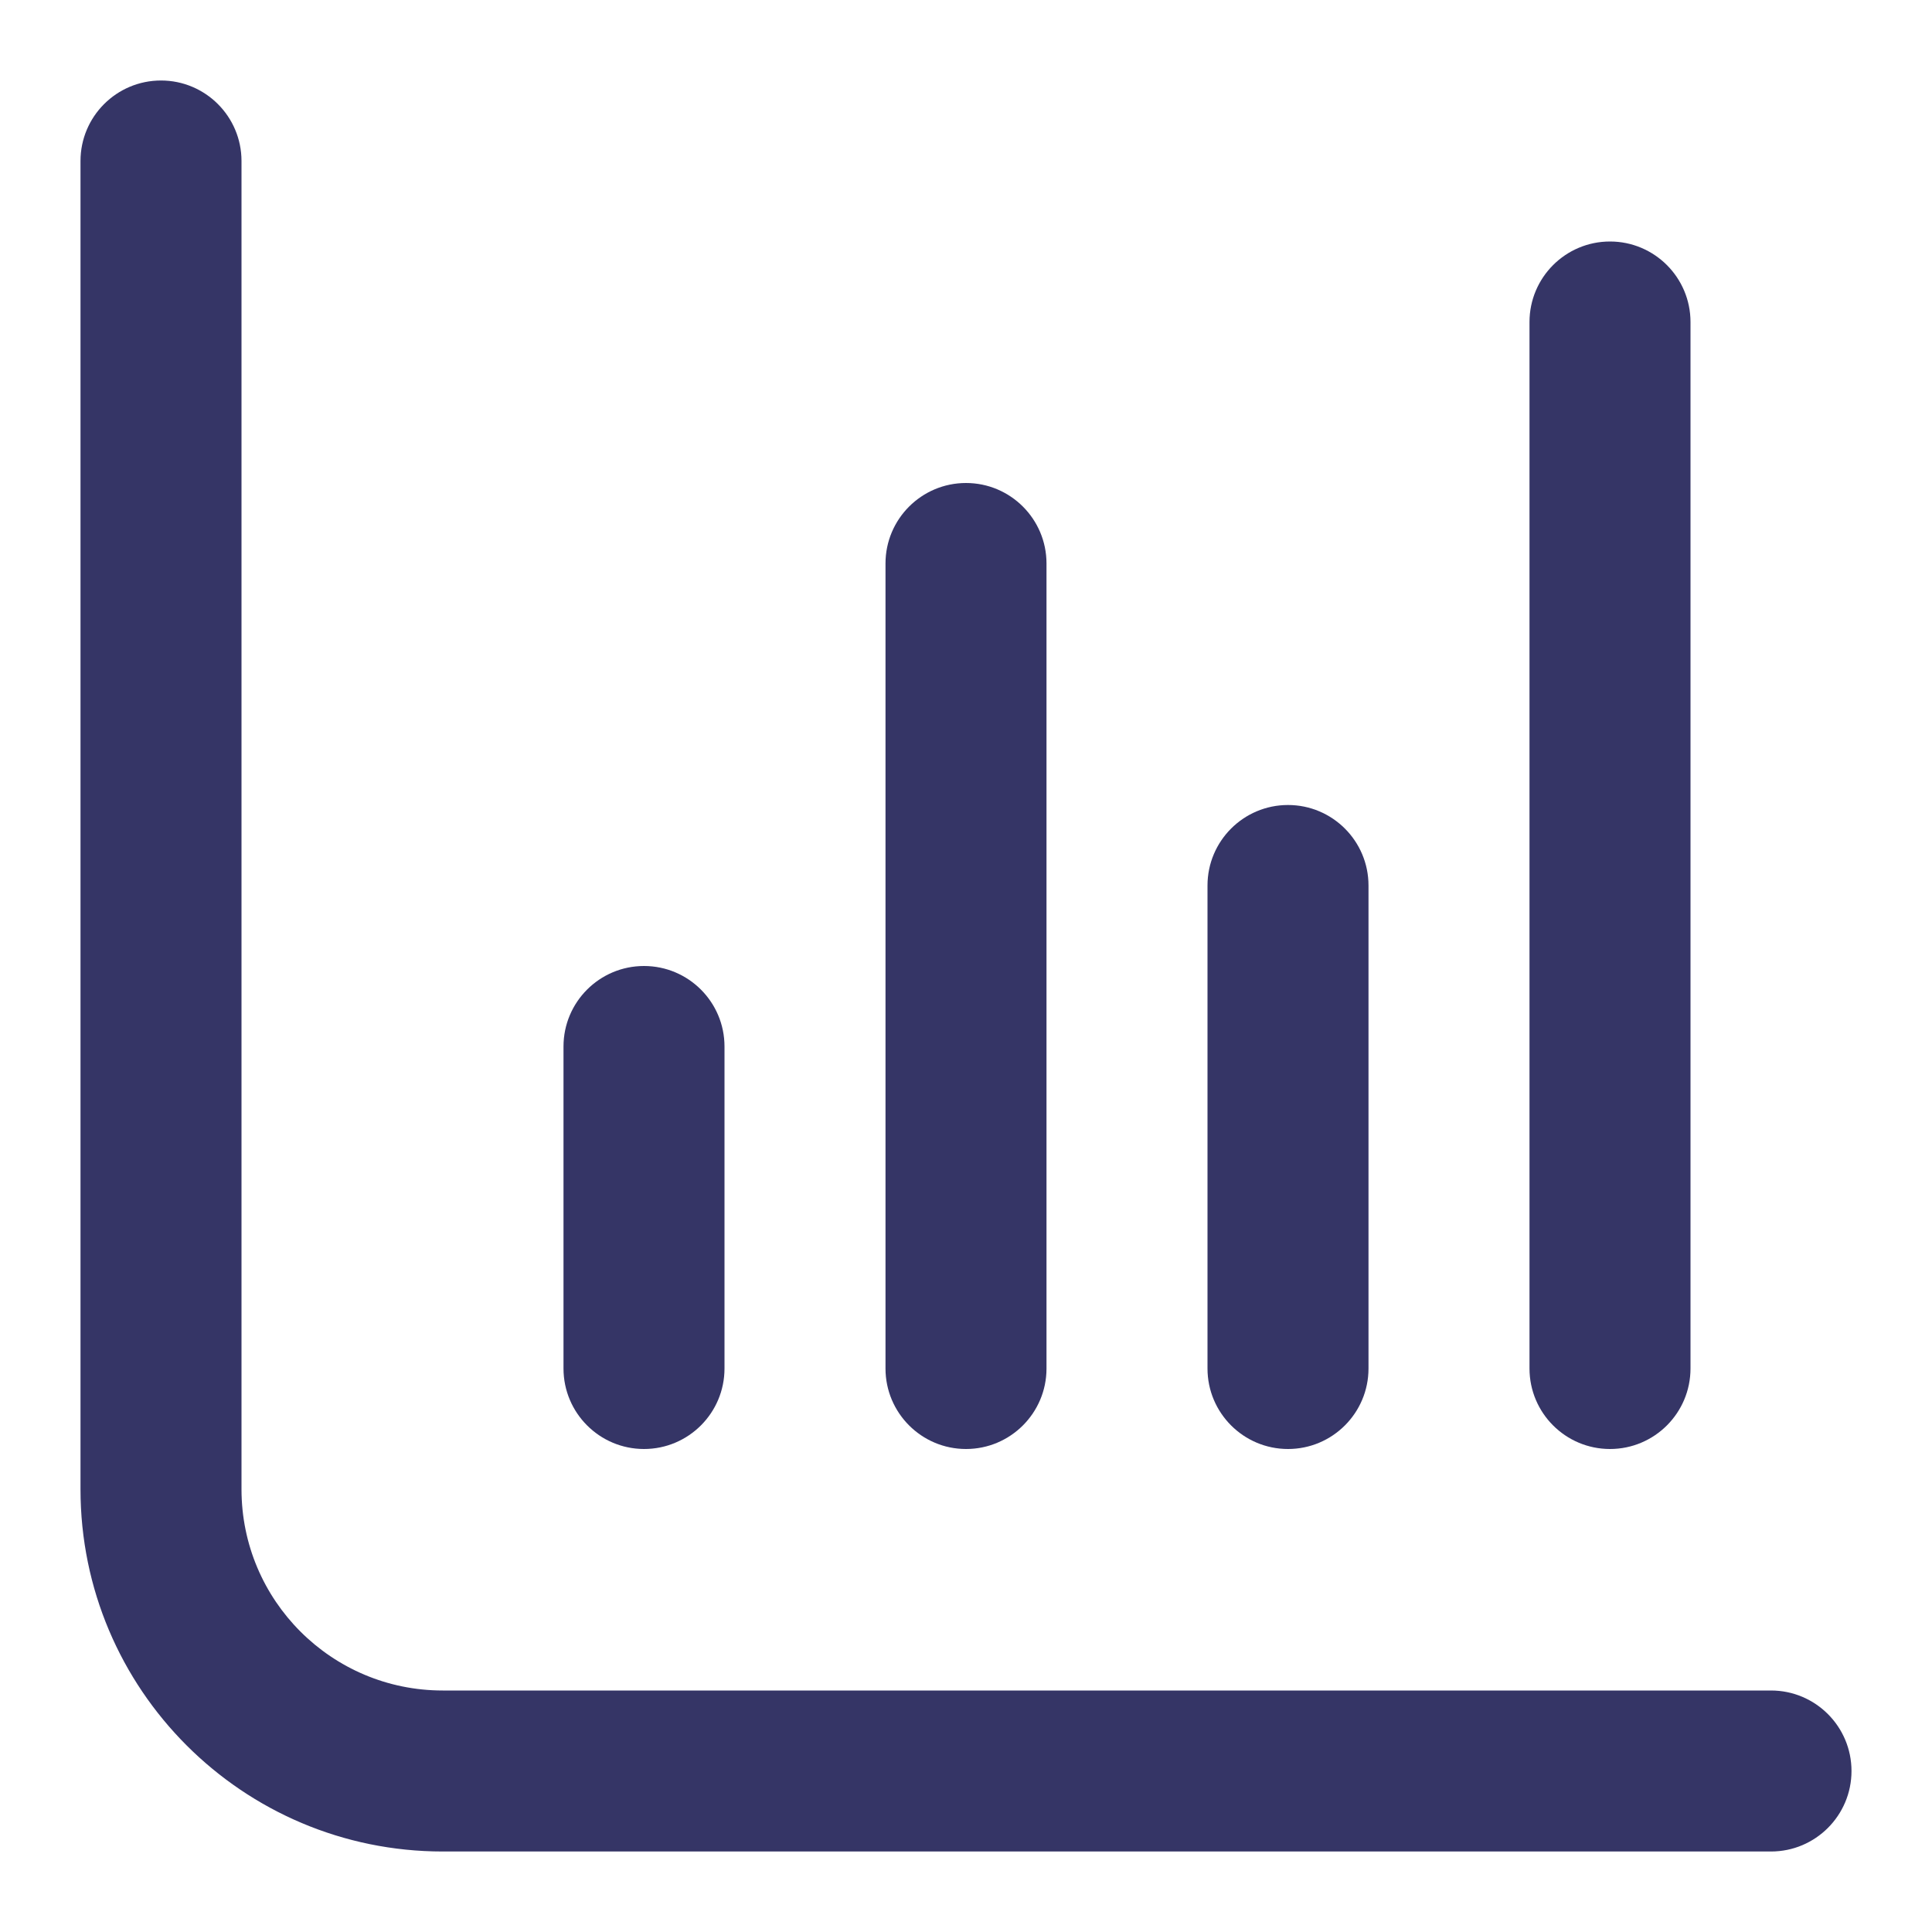 <svg width="24" height="24" viewBox="0 0 24 24" fill="none" xmlns="http://www.w3.org/2000/svg">
<path d="M2 1C2.552 1 3 1.448 3 2V18.5C3 19.881 4.119 21 5.5 21H22C22.552 21 23 21.448 23 22C23 22.552 22.552 23 22 23H5.5C3.015 23 1 20.985 1 18.5V2C1 1.448 1.448 1 2 1Z" fill="#353566"/>
<path d="M7 17L7 13C7 12.448 7.448 12 8 12C8.552 12 9 12.448 9 13L9 17C9 17.552 8.552 18 8 18C7.448 18 7 17.552 7 17Z" fill="#353566"/>
<path d="M12 6C11.448 6 11 6.448 11 7L11 17C11 17.552 11.448 18 12 18C12.552 18 13 17.552 13 17L13 7C13 6.448 12.552 6 12 6Z" fill="#353566"/>
<path d="M15 17L15 11C15 10.448 15.448 10 16 10C16.552 10 17 10.448 17 11L17 17C17 17.552 16.552 18 16 18C15.448 18 15 17.552 15 17Z" fill="#353566"/>
<path d="M19 17C19 17.552 19.448 18 20 18C20.552 18 21 17.552 21 17V4C21 3.448 20.552 3 20 3C19.448 3 19 3.448 19 4V17Z" fill="#353566"/>
</svg>
